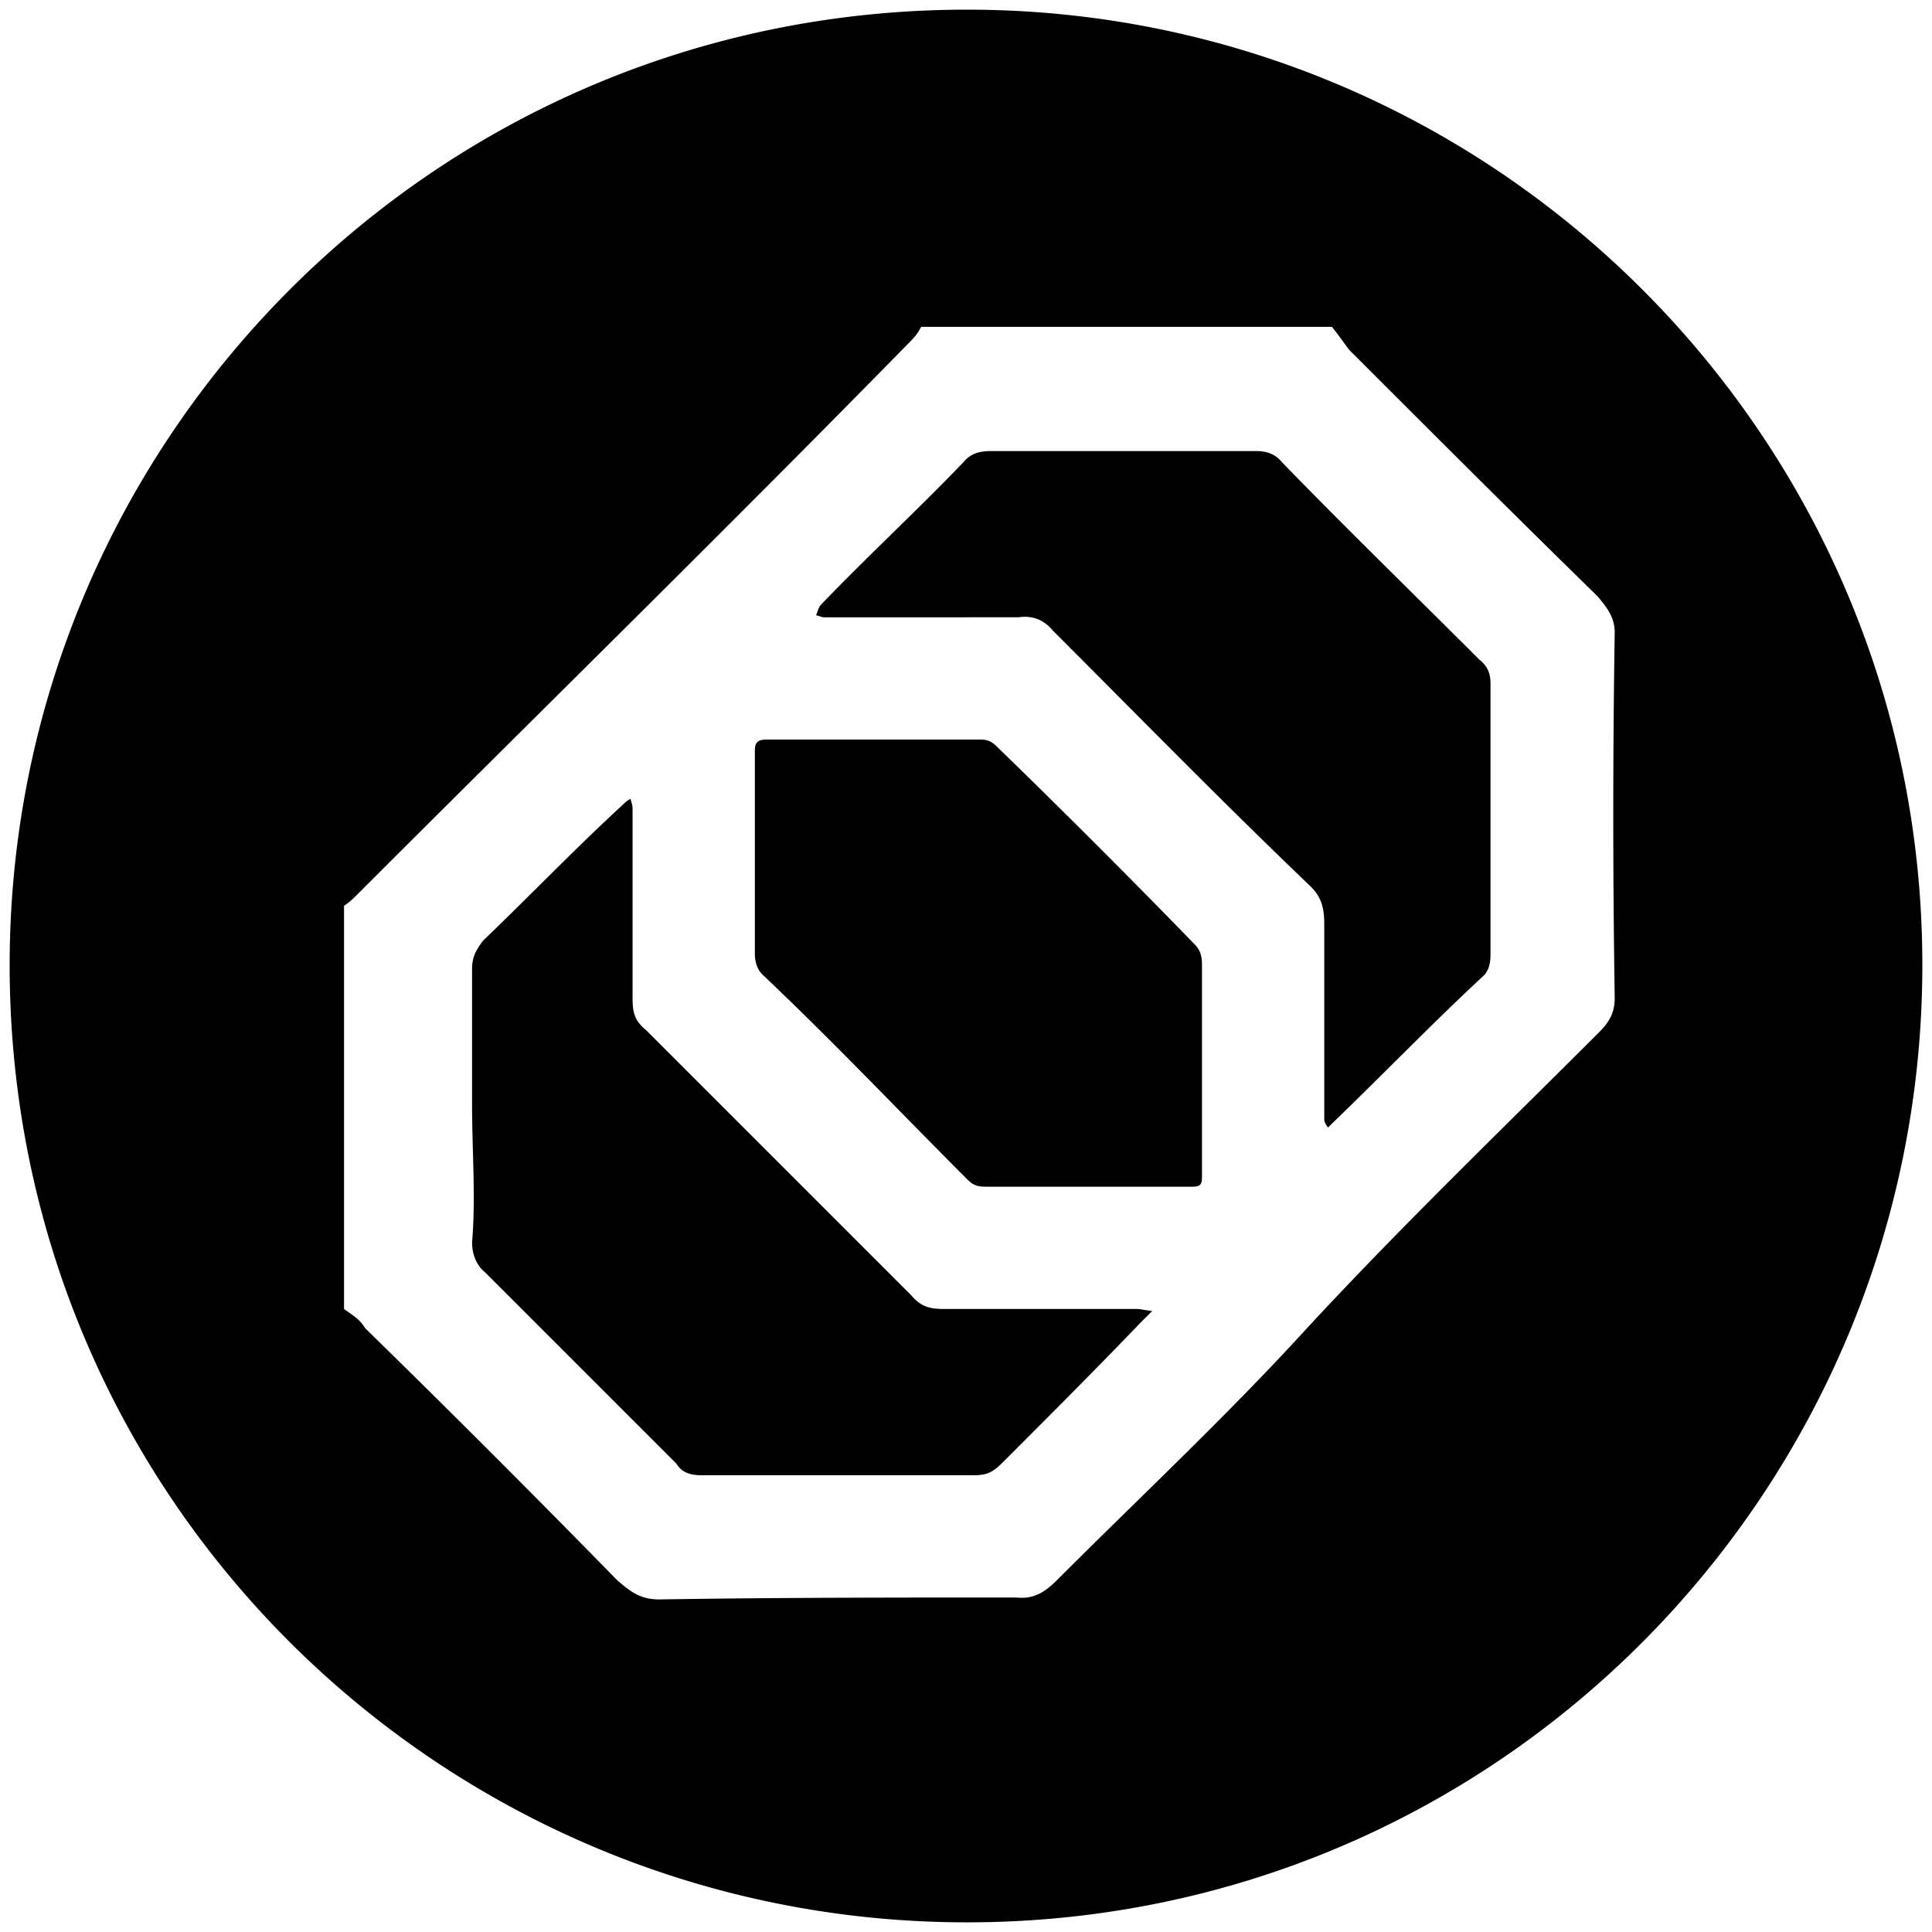 <svg xmlns="http://www.w3.org/2000/svg" width="1000" height="1000">
  <path d="M500.496 995.003c275.935 0 494.507-224.506 494.507-495.496C995.003 226.54 773.464 5 500.496 5 223.572 5 5 229.506 5 499.507c0 276.924 224.506 495.496 495.496 495.496zM178.078 677.53V468.848c2.967-1.978 4.945-3.956 6.923-5.934 95.934-95.935 191.868-189.891 285.825-285.826 1.978-1.978 3.956-3.956 5.934-7.912h212.638c3.956 4.945 5.934 7.912 8.901 11.869 42.528 42.527 85.055 85.055 128.572 127.582 4.945 5.934 8.901 10.88 8.901 18.792a6013.769 6013.769 0 0 0 0 188.901c0 6.923-1.978 11.869-7.912 17.803-50.44 50.44-101.869 99.89-151.32 153.297-41.538 45.495-86.044 87.033-129.56 130.55-5.934 5.934-11.868 9.89-20.77 8.9-61.318 0-122.637 0-184.945.99-9.89 0-14.835-3.956-21.758-9.89a8123.472 8123.472 0 0 0-130.55-130.55c-2.967-4.945-6.923-6.923-10.88-9.89zm66.263-34.616c0 5.934 1.978 11.868 6.924 15.824l98.901 98.902c2.967 4.945 7.912 5.934 12.857 5.934h141.43c6.922 0 9.89-1.978 14.834-6.923 23.737-23.736 47.473-47.473 71.21-72.198l5.934-5.934c-1.978 0-5.935-.99-7.913-.99h-99.89c-6.923 0-11.868-.988-16.813-6.922L334.342 533.134c-5.934-4.945-6.923-8.902-6.923-16.814v-97.912c0-1.978-.99-3.956-.99-4.945-1.977.989-2.966 1.978-3.955 2.967-24.726 22.747-47.473 46.484-72.198 70.22-3.957 4.945-5.935 8.901-5.935 14.835v70.22c0 23.737 1.978 48.462 0 71.21zm146.375-149.341c0 3.956.989 7.912 3.956 10.88 36.593 34.615 71.209 71.208 105.824 105.824 2.967 2.967 4.945 3.956 9.89 3.956H617.2c4.945 0 4.945-1.978 4.945-5.934V499.507c0-4.945-.99-7.912-3.956-10.879A4946.423 4946.423 0 0 0 516.32 386.76c-2.967-2.968-4.945-3.957-8.9-3.957H396.65c-4.945 0-5.934 1.978-5.934 5.935zm31.648-175.055c.99 0 2.967.989 3.956.989H527.2c6.923-.99 12.857.989 17.802 6.923 44.505 44.505 88.022 89.01 133.517 132.528 5.934 5.934 6.923 11.868 6.923 19.78v100.88c0 .988.989 2.966 1.978 3.955l1.978-1.978c26.703-25.714 52.418-52.417 79.121-77.143 2.967-3.956 2.967-7.912 2.967-11.868V354.122c0-4.945-.989-8.901-5.934-12.857-33.626-33.627-68.242-67.253-101.868-101.869-3.957-4.945-8.902-5.934-13.847-5.934H513.353c-5.934 0-10.879.99-14.835 5.934-23.736 24.726-49.45 48.462-73.187 73.187-1.978 1.978-1.978 3.956-2.967 5.935z" style="fill:#000;fill-opacity:1;fill-rule:nonzero;stroke:none;"/>
</svg>
